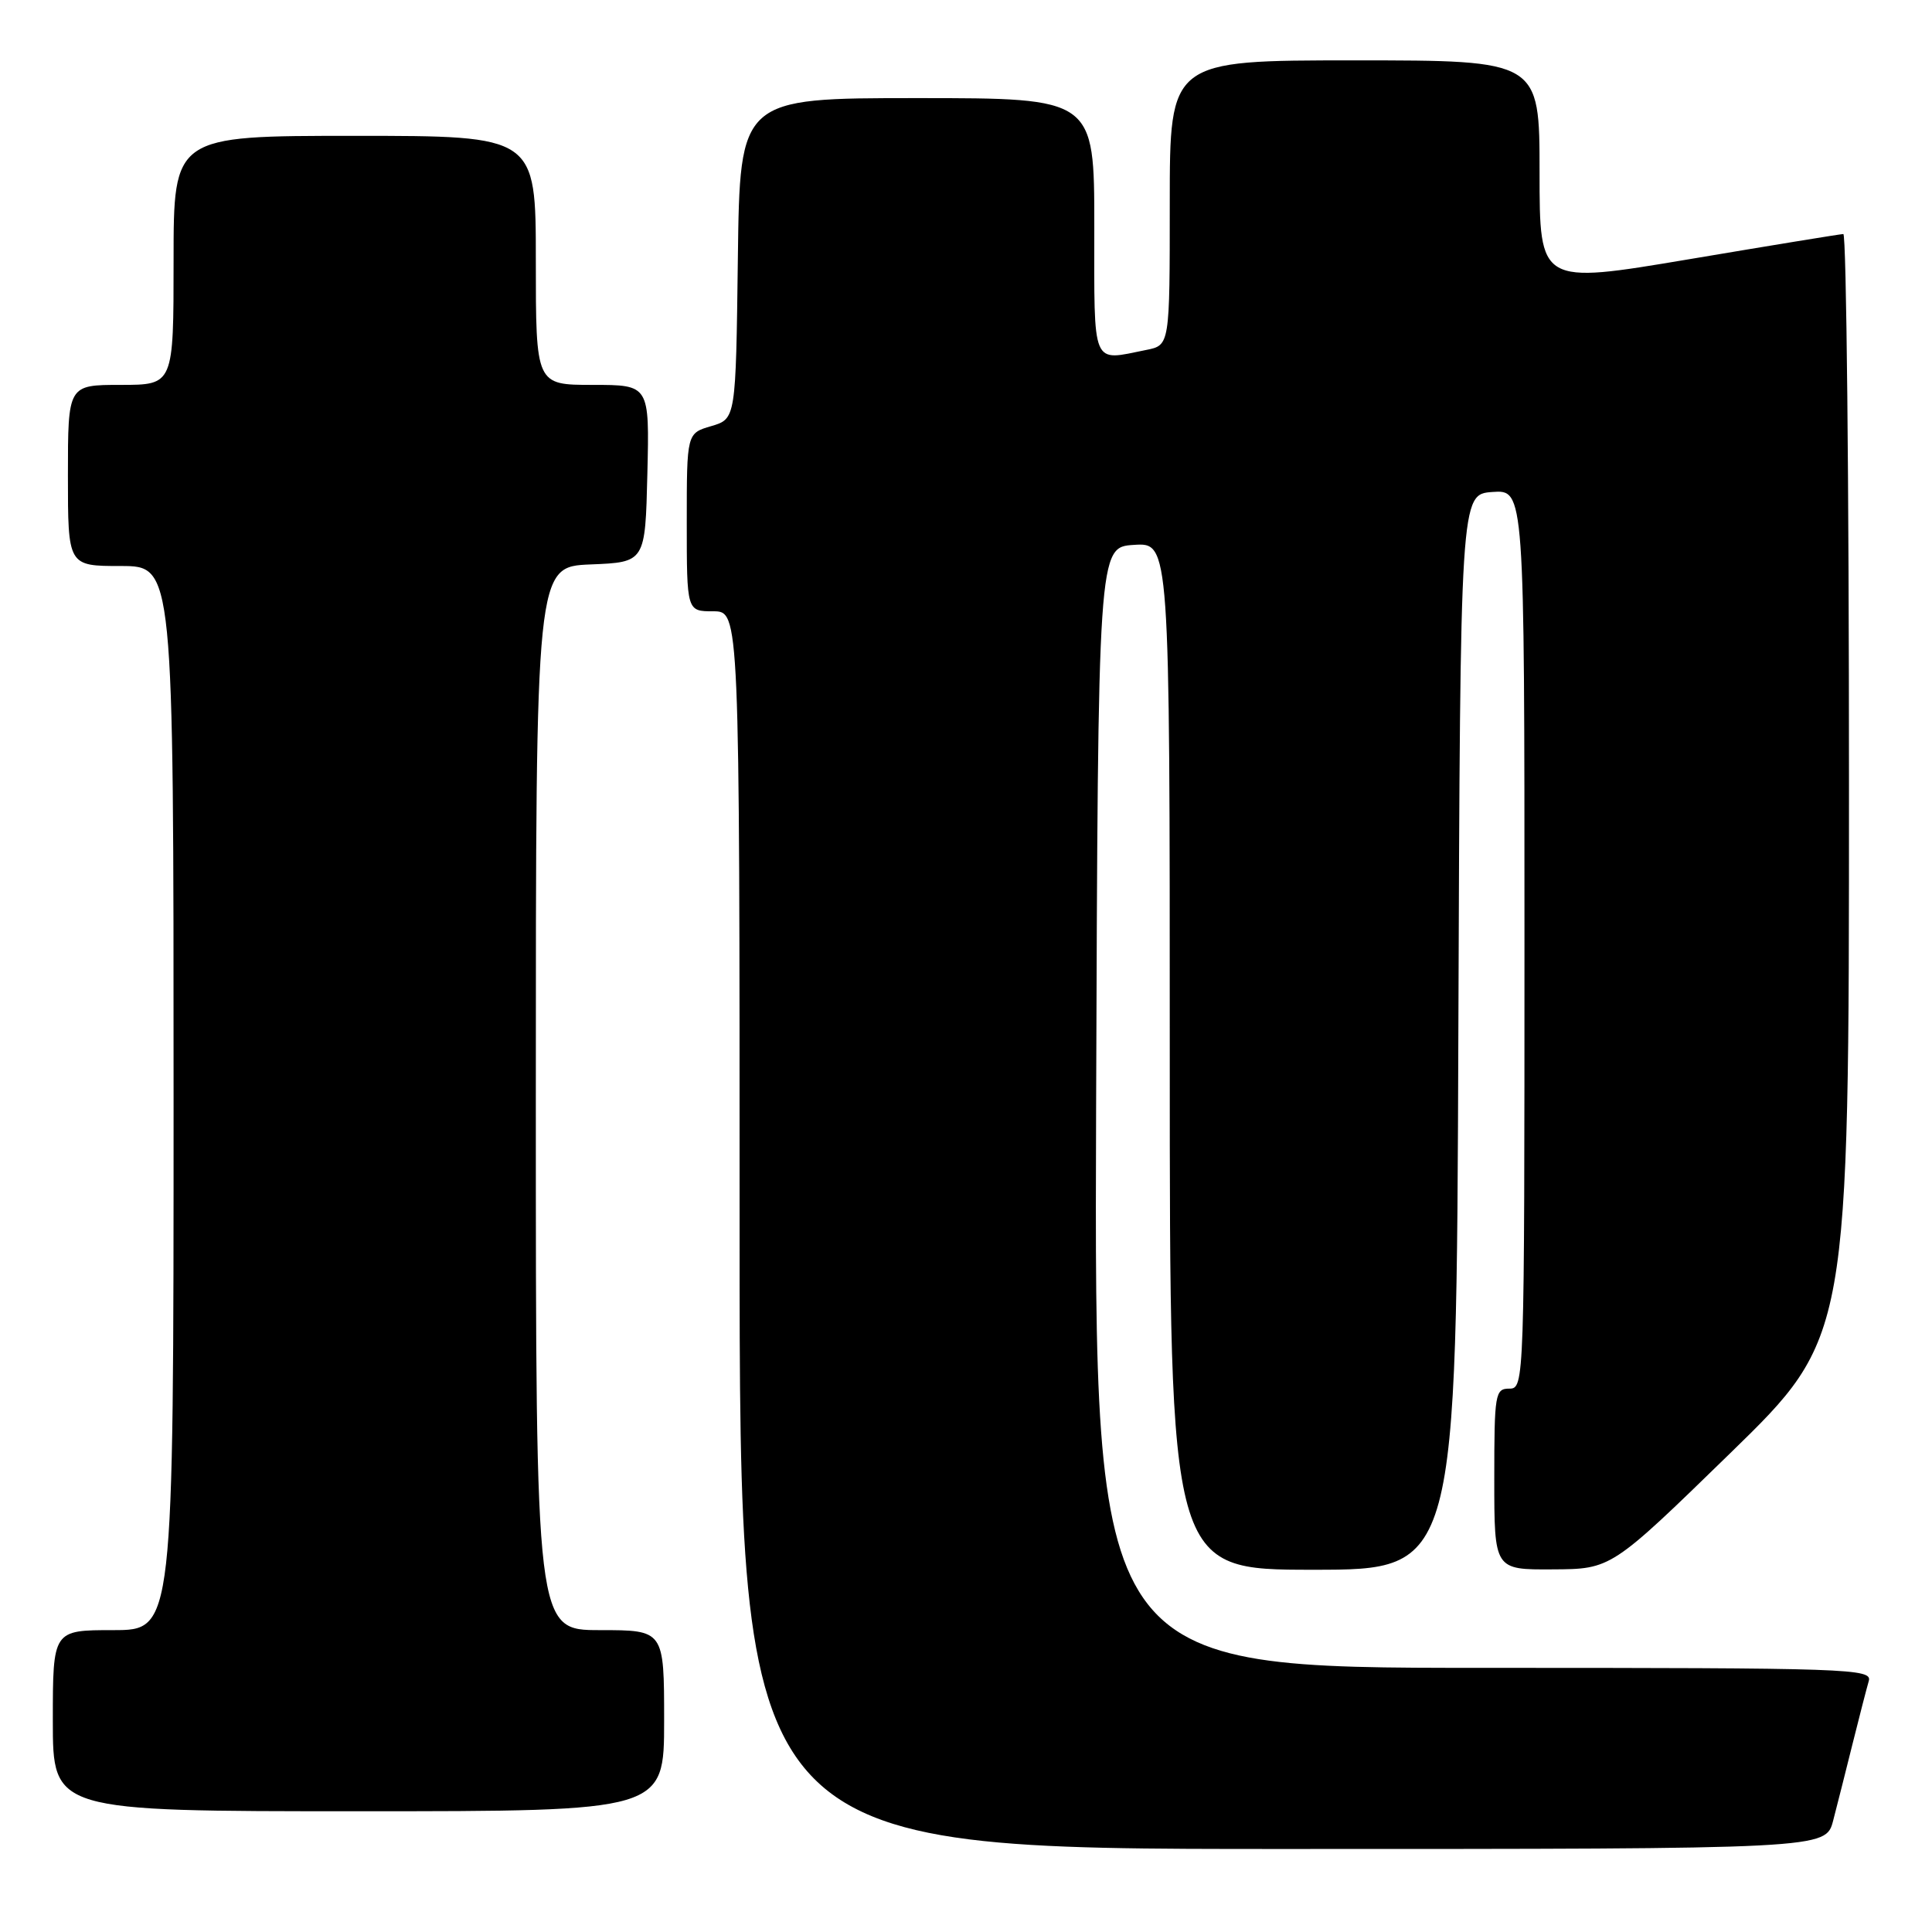 <?xml version="1.0" encoding="UTF-8" standalone="no"?>
<!DOCTYPE svg PUBLIC "-//W3C//DTD SVG 1.1//EN" "http://www.w3.org/Graphics/SVG/1.1/DTD/svg11.dtd" >
<svg xmlns="http://www.w3.org/2000/svg" xmlns:xlink="http://www.w3.org/1999/xlink" version="1.1" viewBox="0 0 256 256">
 <g >
 <path fill="currentColor"
d=" M 242.90 241.25 C 243.44 239.19 244.60 234.57 245.49 231.00 C 246.38 227.43 247.34 223.71 247.62 222.75 C 248.11 221.10 245.21 221.00 196.56 221.00 C 144.99 221.00 144.99 221.00 145.24 146.75 C 145.50 72.50 145.50 72.50 150.25 72.20 C 155.00 71.89 155.00 71.89 155.00 139.95 C 155.00 208.00 155.00 208.00 173.99 208.00 C 192.99 208.00 192.99 208.00 193.24 136.75 C 193.50 65.50 193.50 65.50 197.75 65.19 C 202.00 64.89 202.00 64.89 202.00 124.44 C 202.00 183.33 201.98 184.00 200.00 184.00 C 198.11 184.00 198.00 184.67 198.00 196.00 C 198.00 208.00 198.00 208.00 205.75 207.95 C 213.50 207.91 213.50 207.91 229.25 192.57 C 245.00 177.23 245.00 177.23 245.00 104.11 C 245.00 63.90 244.66 31.01 244.25 31.01 C 243.84 31.02 234.61 32.53 223.75 34.36 C 204.00 37.68 204.00 37.68 204.00 22.84 C 204.00 8.00 204.00 8.00 179.50 8.00 C 155.00 8.00 155.00 8.00 155.00 26.88 C 155.00 45.75 155.00 45.75 151.88 46.37 C 144.56 47.84 145.00 48.87 145.00 30.00 C 145.00 13.00 145.00 13.00 121.52 13.00 C 98.04 13.00 98.04 13.00 97.77 34.25 C 97.50 55.50 97.50 55.50 94.25 56.46 C 91.00 57.41 91.00 57.41 91.00 69.21 C 91.00 81.00 91.00 81.00 94.50 81.00 C 98.00 81.00 98.00 81.00 98.00 163.00 C 98.00 245.00 98.00 245.00 169.96 245.00 C 241.92 245.00 241.92 245.00 242.90 241.25 Z  M 88.00 228.00 C 88.00 216.00 88.00 216.00 79.50 216.00 C 71.00 216.00 71.00 216.00 71.00 145.54 C 71.00 75.09 71.00 75.09 78.25 74.79 C 85.50 74.50 85.50 74.50 85.78 62.75 C 86.06 51.00 86.06 51.00 78.53 51.00 C 71.00 51.00 71.00 51.00 71.00 34.50 C 71.00 18.00 71.00 18.00 47.00 18.00 C 23.00 18.00 23.00 18.00 23.00 34.50 C 23.00 51.00 23.00 51.00 16.00 51.00 C 9.00 51.00 9.00 51.00 9.00 63.00 C 9.00 75.00 9.00 75.00 16.00 75.00 C 23.00 75.00 23.00 75.00 23.00 145.50 C 23.00 216.00 23.00 216.00 15.00 216.00 C 7.00 216.00 7.00 216.00 7.00 228.00 C 7.00 240.00 7.00 240.00 47.50 240.00 C 88.00 240.00 88.00 240.00 88.00 228.00 Z "/>
</g>
</svg>